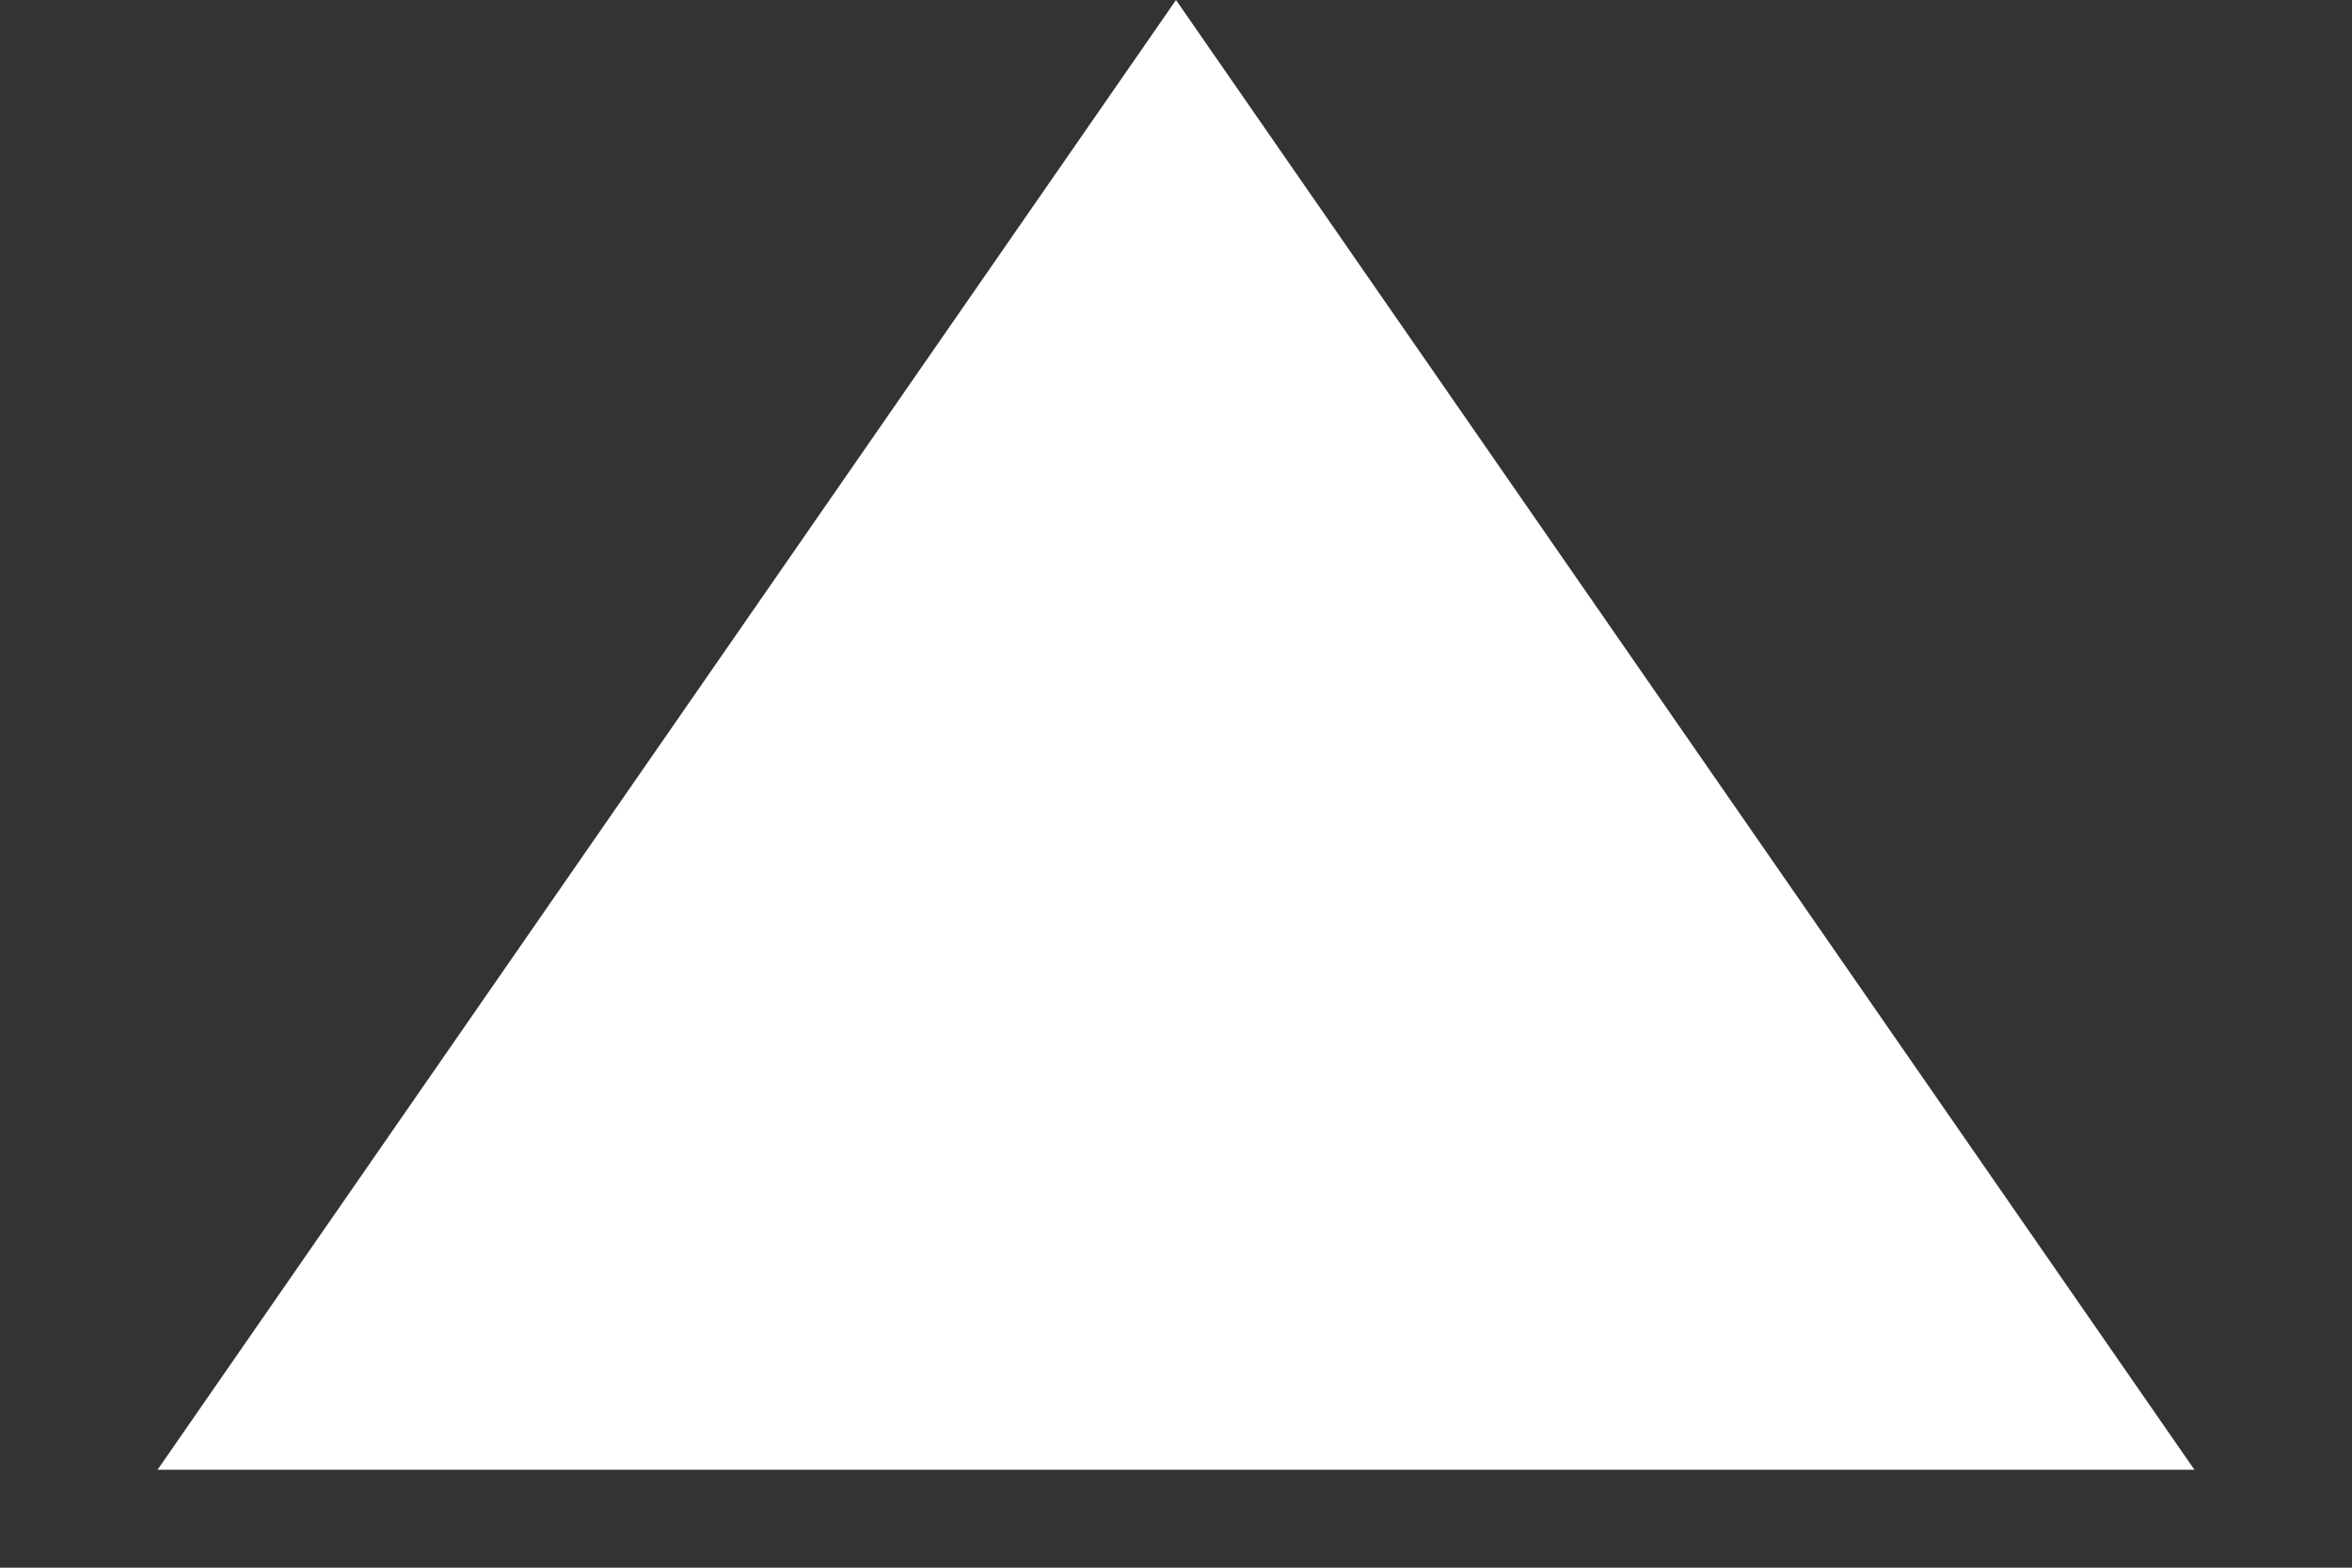 <svg width="6" height="4" viewBox="0 0 6 4" fill="none" xmlns="http://www.w3.org/2000/svg">
<rect x="0" y="0" width="6" height="4" fill="#333333" stroke="none"/>
<path d="M3 0L0.402 3.75L5.598 3.75L3 0Z" fill="white"/>
</svg>
